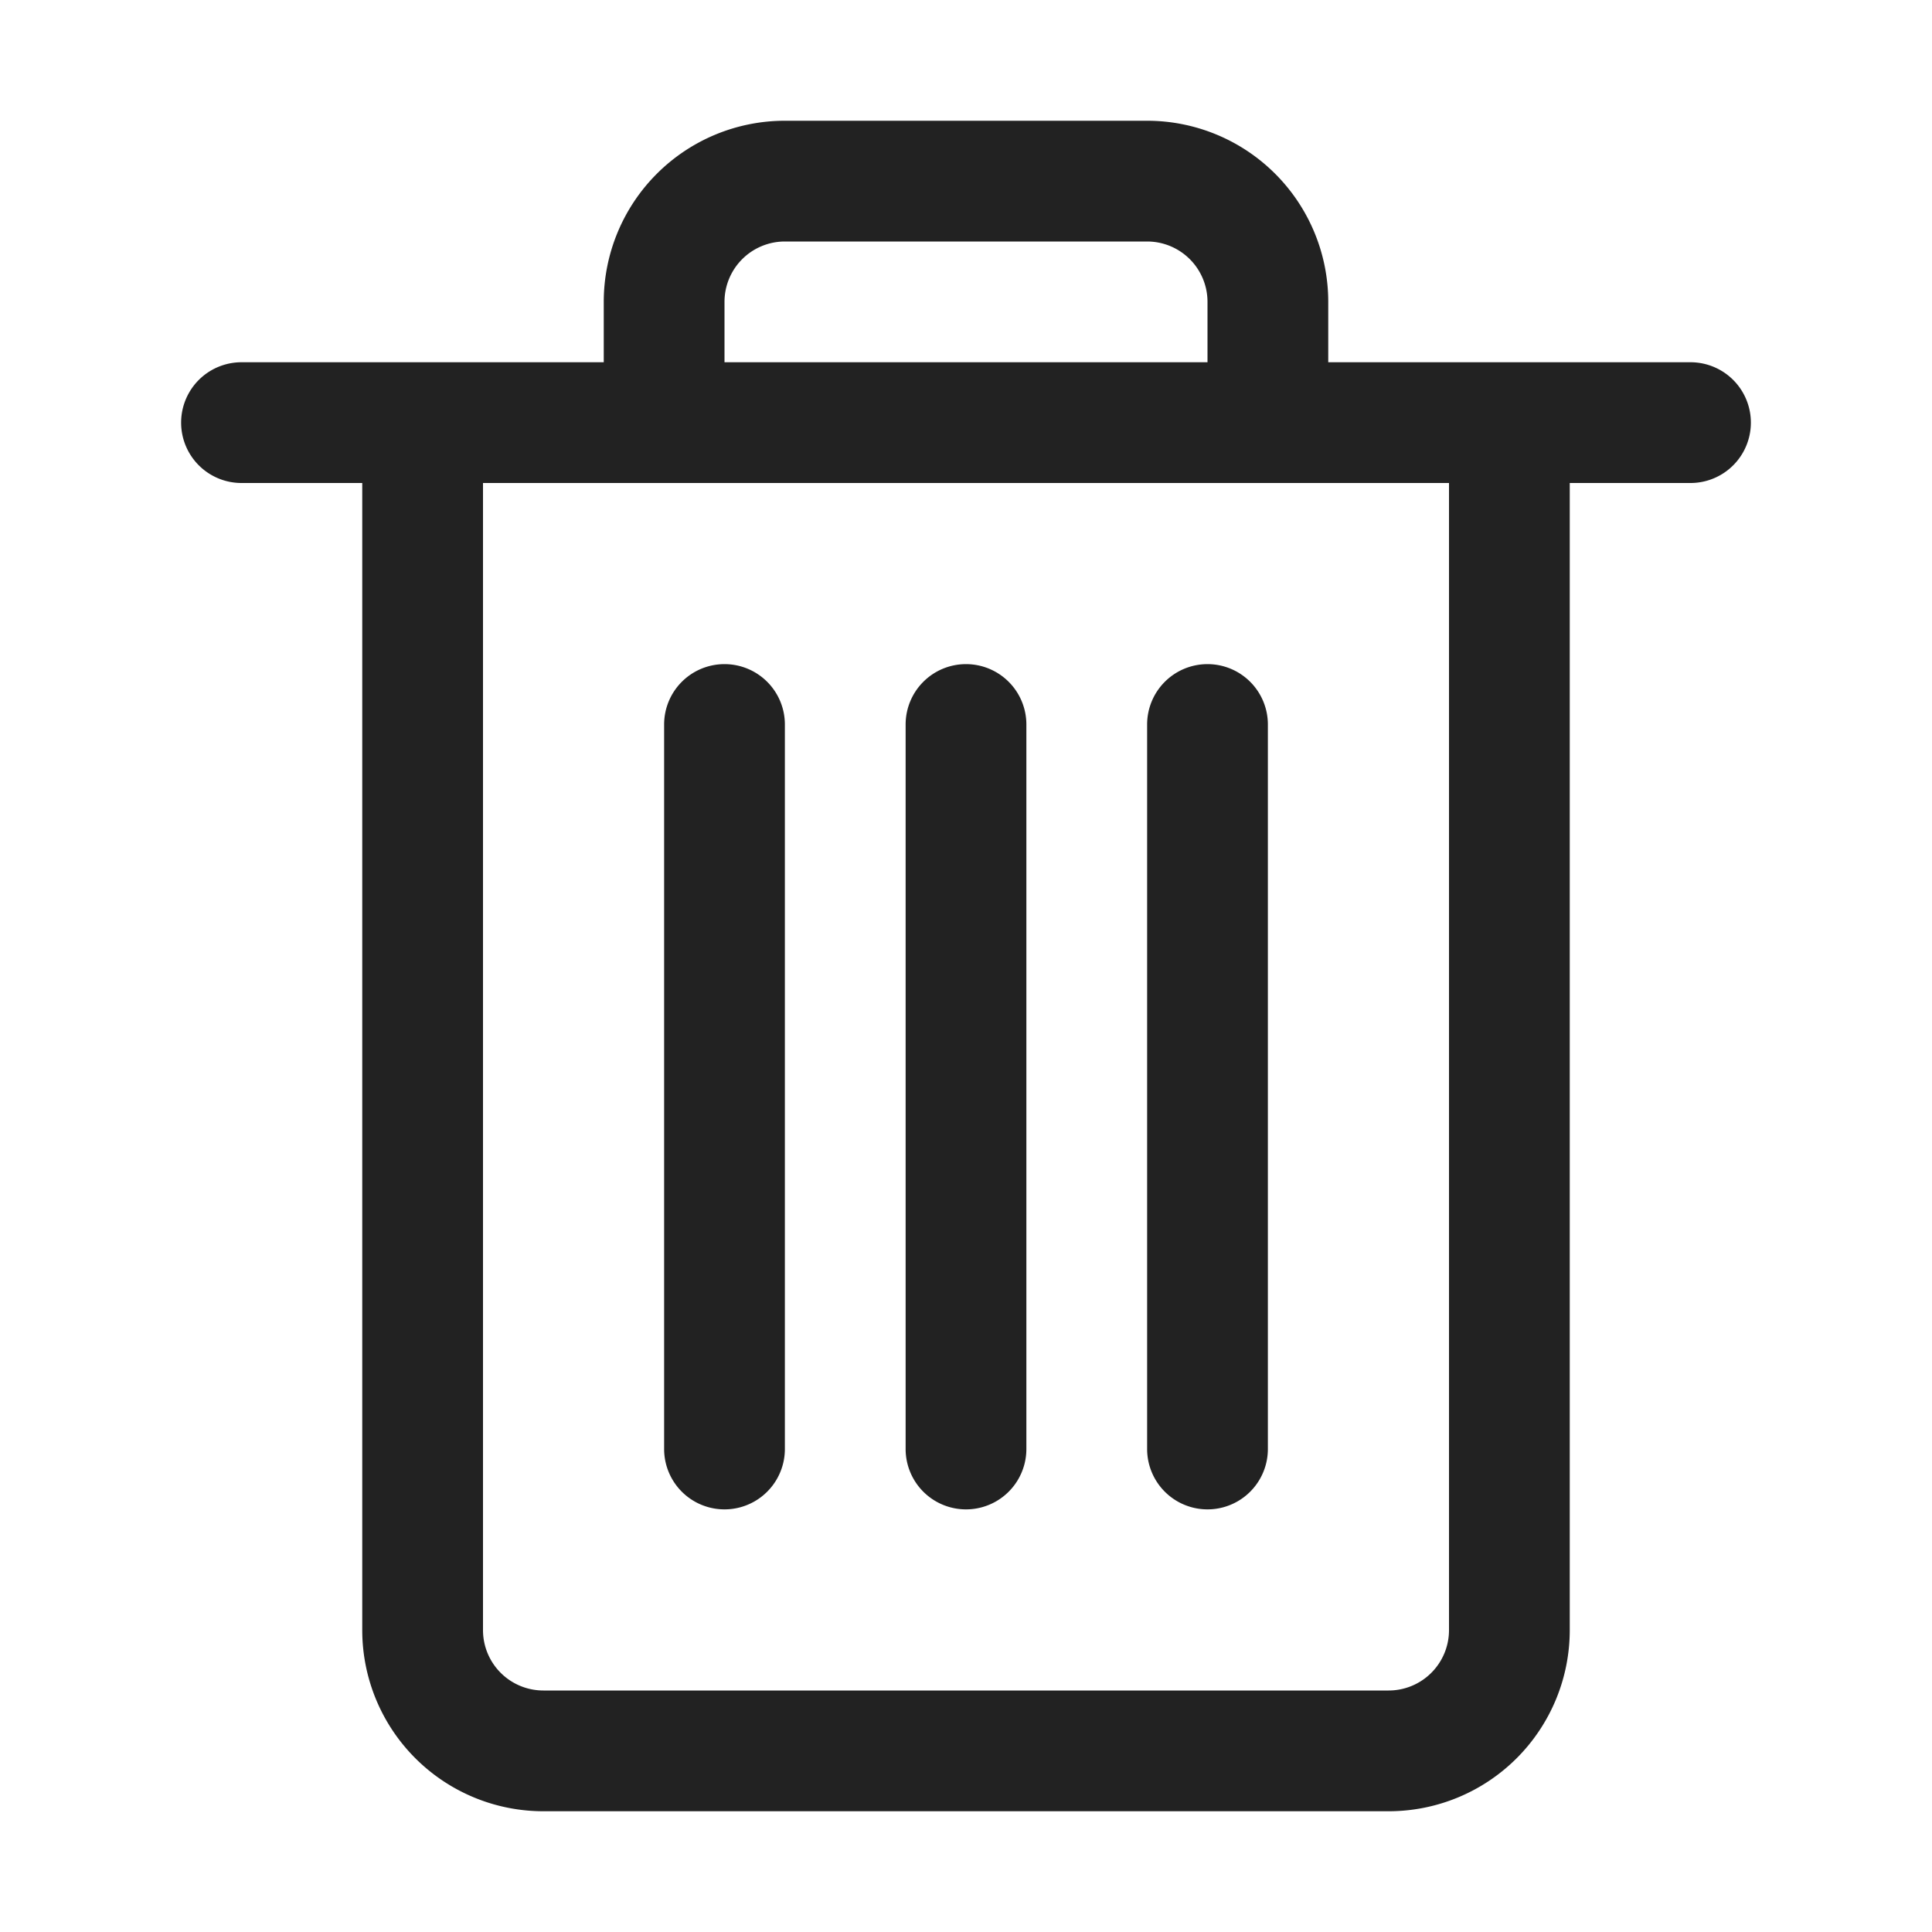 <svg xmlns="http://www.w3.org/2000/svg" viewBox="0 0 64 64"><path fill="#222" fill-rule="evenodd" d="M38 4a6 6 0 0 1 6 6v2h12a2 2 0 1 1 0 4h-4v38a6 6 0 0 1-6 6H18a6 6 0 0 1-6-6V16H8a2 2 0 1 1 0-4h12v-2a6 6 0 0 1 6-6zm10 12H16v38a2 2 0 0 0 2 2h28a2 2 0 0 0 2-2V16zm-24 6a2 2 0 0 1 2 2v24a2 2 0 1 1-4 0V24a2 2 0 0 1 2-2zm8 0a2 2 0 0 1 2 2v24a2 2 0 1 1-4 0V24a2 2 0 0 1 2-2zm8 0a2 2 0 0 1 2 2v24a2 2 0 1 1-4 0V24a2 2 0 0 1 2-2zM38 8H26a2 2 0 0 0-2 2v2h16v-2a2 2 0 0 0-2-2z"/></svg>